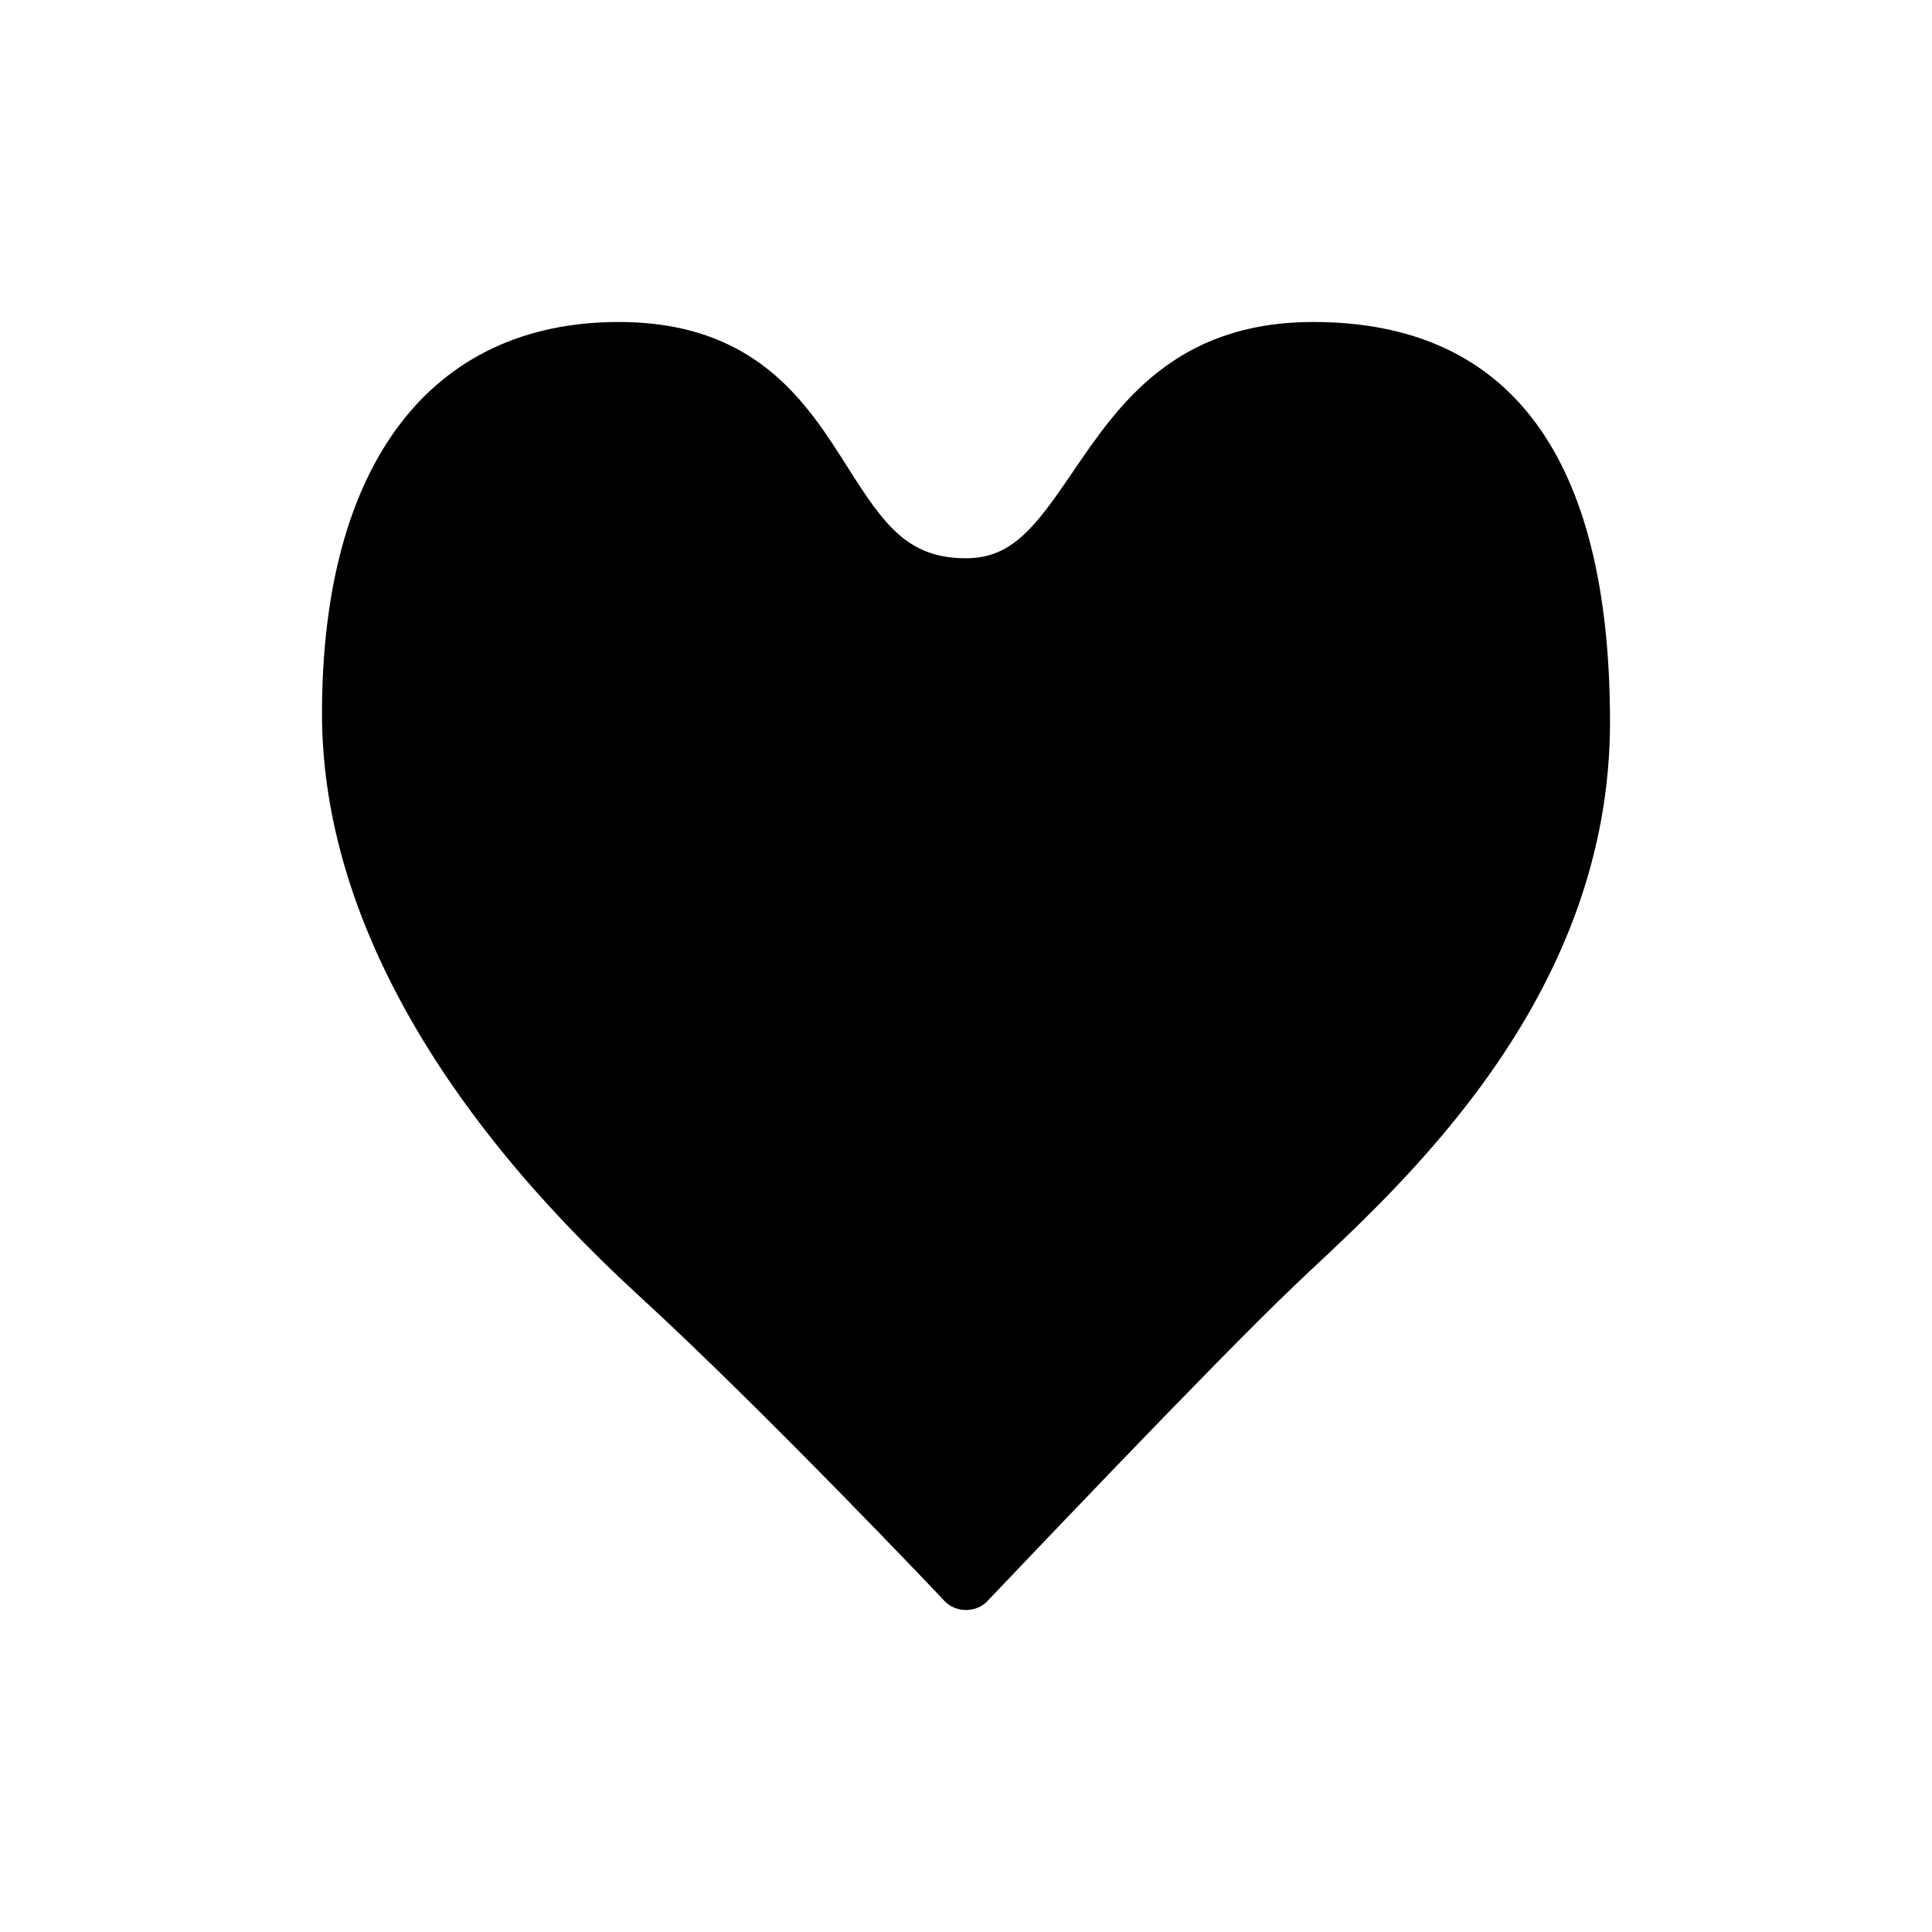 <svg width="48" height="48" viewBox="0 0 48 48" fill="none" xmlns="http://www.w3.org/2000/svg">
  <title>Heart Selected Emoji</title>
  <path
    d="M32.63 8C29.18 8 27.78 10.07 26.65 11.73C25.72 13.1 25.14 13.87 24 13.87C22.56 13.87 21.97 13.05 21.06 11.61C20.04 10 18.78 8 15.37 8C10.69 8 8 11.55 8 17.73C8 22.47 10.72 27.46 15.85 32.17C18.95 35.01 23.41 39.71 23.45 39.76C23.6 39.92 23.79 40 24 40C24.21 40 24.4 39.92 24.54 39.77C24.6 39.71 30.18 33.82 32.14 31.96L32.53 31.59C35.14 29.15 40 24.6 40 17.94C40 11.35 37.52 8 32.63 8Z"
    fill="currentColor"
  />
</svg>
